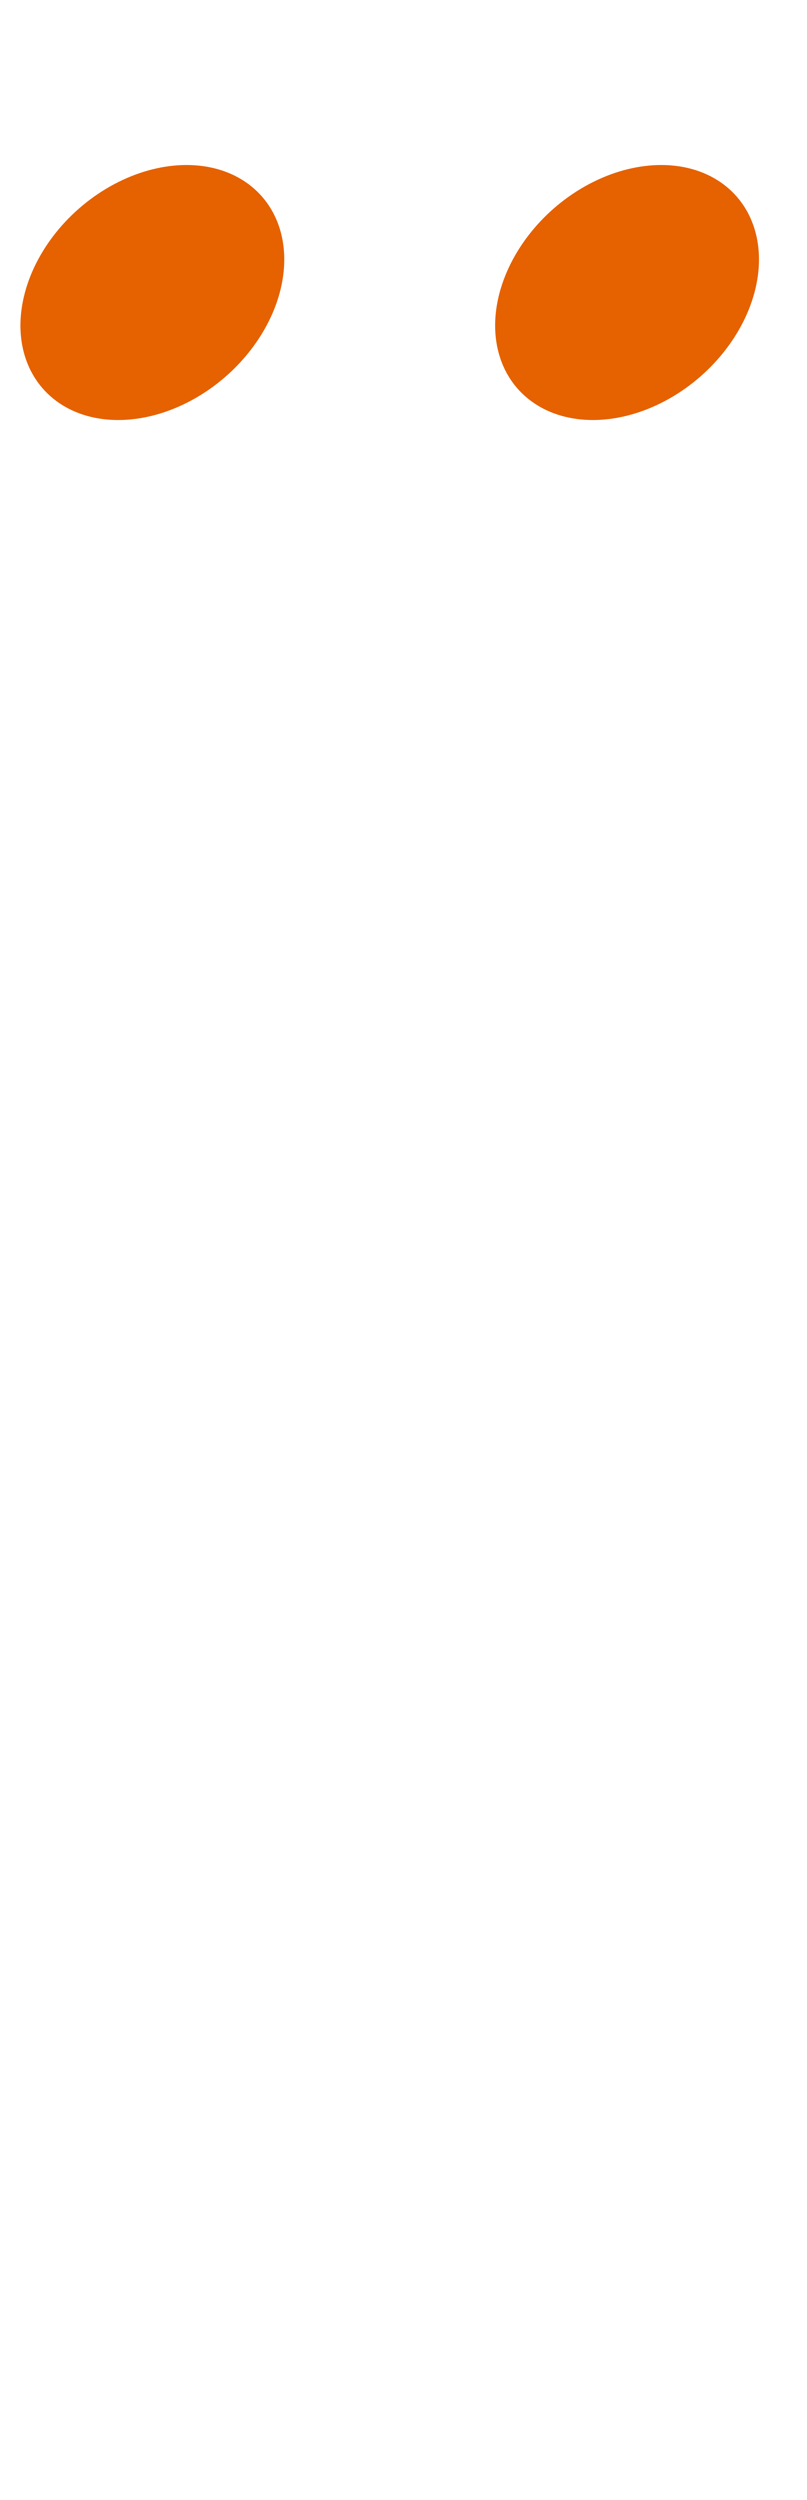 <?xml version="1.0" encoding="UTF-8" standalone="no"?>
<svg
   version="1.1"
   viewBox="-323 0 323 1000"
   id="svg1"
   sodipodi:docname="2dot.svg"
   inkscape:version="1.4 (86a8ad7, 2024-10-11)"
   xmlns:inkscape="http://www.inkscape.org/namespaces/inkscape"
   xmlns:sodipodi="http://sodipodi.sourceforge.net/DTD/sodipodi-0.dtd"
   xmlns="http://www.w3.org/2000/svg"
   xmlns:svg="http://www.w3.org/2000/svg">
  <defs
     id="defs1" />
  <sodipodi:namedview
     id="namedview1"
     pagecolor="#ffffff"
     bordercolor="#666666"
     borderopacity="1.0"
     inkscape:showpageshadow="2"
     inkscape:pageopacity="0.0"
     inkscape:pagecheckerboard="0"
     inkscape:deskcolor="#d1d1d1"
     inkscape:zoom="0.755"
     inkscape:cx="160.92715"
     inkscape:cy="500"
     inkscape:window-width="1680"
     inkscape:window-height="998"
     inkscape:window-x="-8"
     inkscape:window-y="-8"
     inkscape:window-maximized="1"
     inkscape:current-layer="svg1"
     showguides="true">
    <sodipodi:guide
       position="10,888"
       orientation="1,0"
       id="guide1"
       inkscape:locked="false" />
    <sodipodi:guide
       position="61,832"
       orientation="0,-1"
       id="guide2"
       inkscape:locked="false" />
    <sodipodi:guide
       position="112,888"
       orientation="1,0"
       id="guide3"
       inkscape:locked="false" />
    <sodipodi:guide
       position="200,888"
       orientation="1,0"
       id="guide4"
       inkscape:locked="false" />
    <sodipodi:guide
       position="302,888"
       orientation="1,0"
       id="guide5"
       inkscape:locked="false" />
    <sodipodi:guide
       position="61,944"
       orientation="0,-1"
       id="guide6"
       inkscape:locked="false" />
  </sodipodi:namedview>
  <ellipse
     style="fill:#e66100;stroke-width:2.035;stroke-linecap:round;stroke-linejoin:round"
     id="path6"
     cx="-230.65"
     cy="121.127"
     rx="51"
     ry="52.799"
     transform="matrix(1,0,-0.259,0.966,0,0)" />
  <ellipse
     style="fill:#e66100;stroke-width:2.035;stroke-linecap:round;stroke-linejoin:round"
     id="circle6"
     cx="-40.65"
     cy="121.127"
     rx="51"
     ry="52.799"
     transform="matrix(1,0,-0.259,0.966,0,0)" />
</svg>
